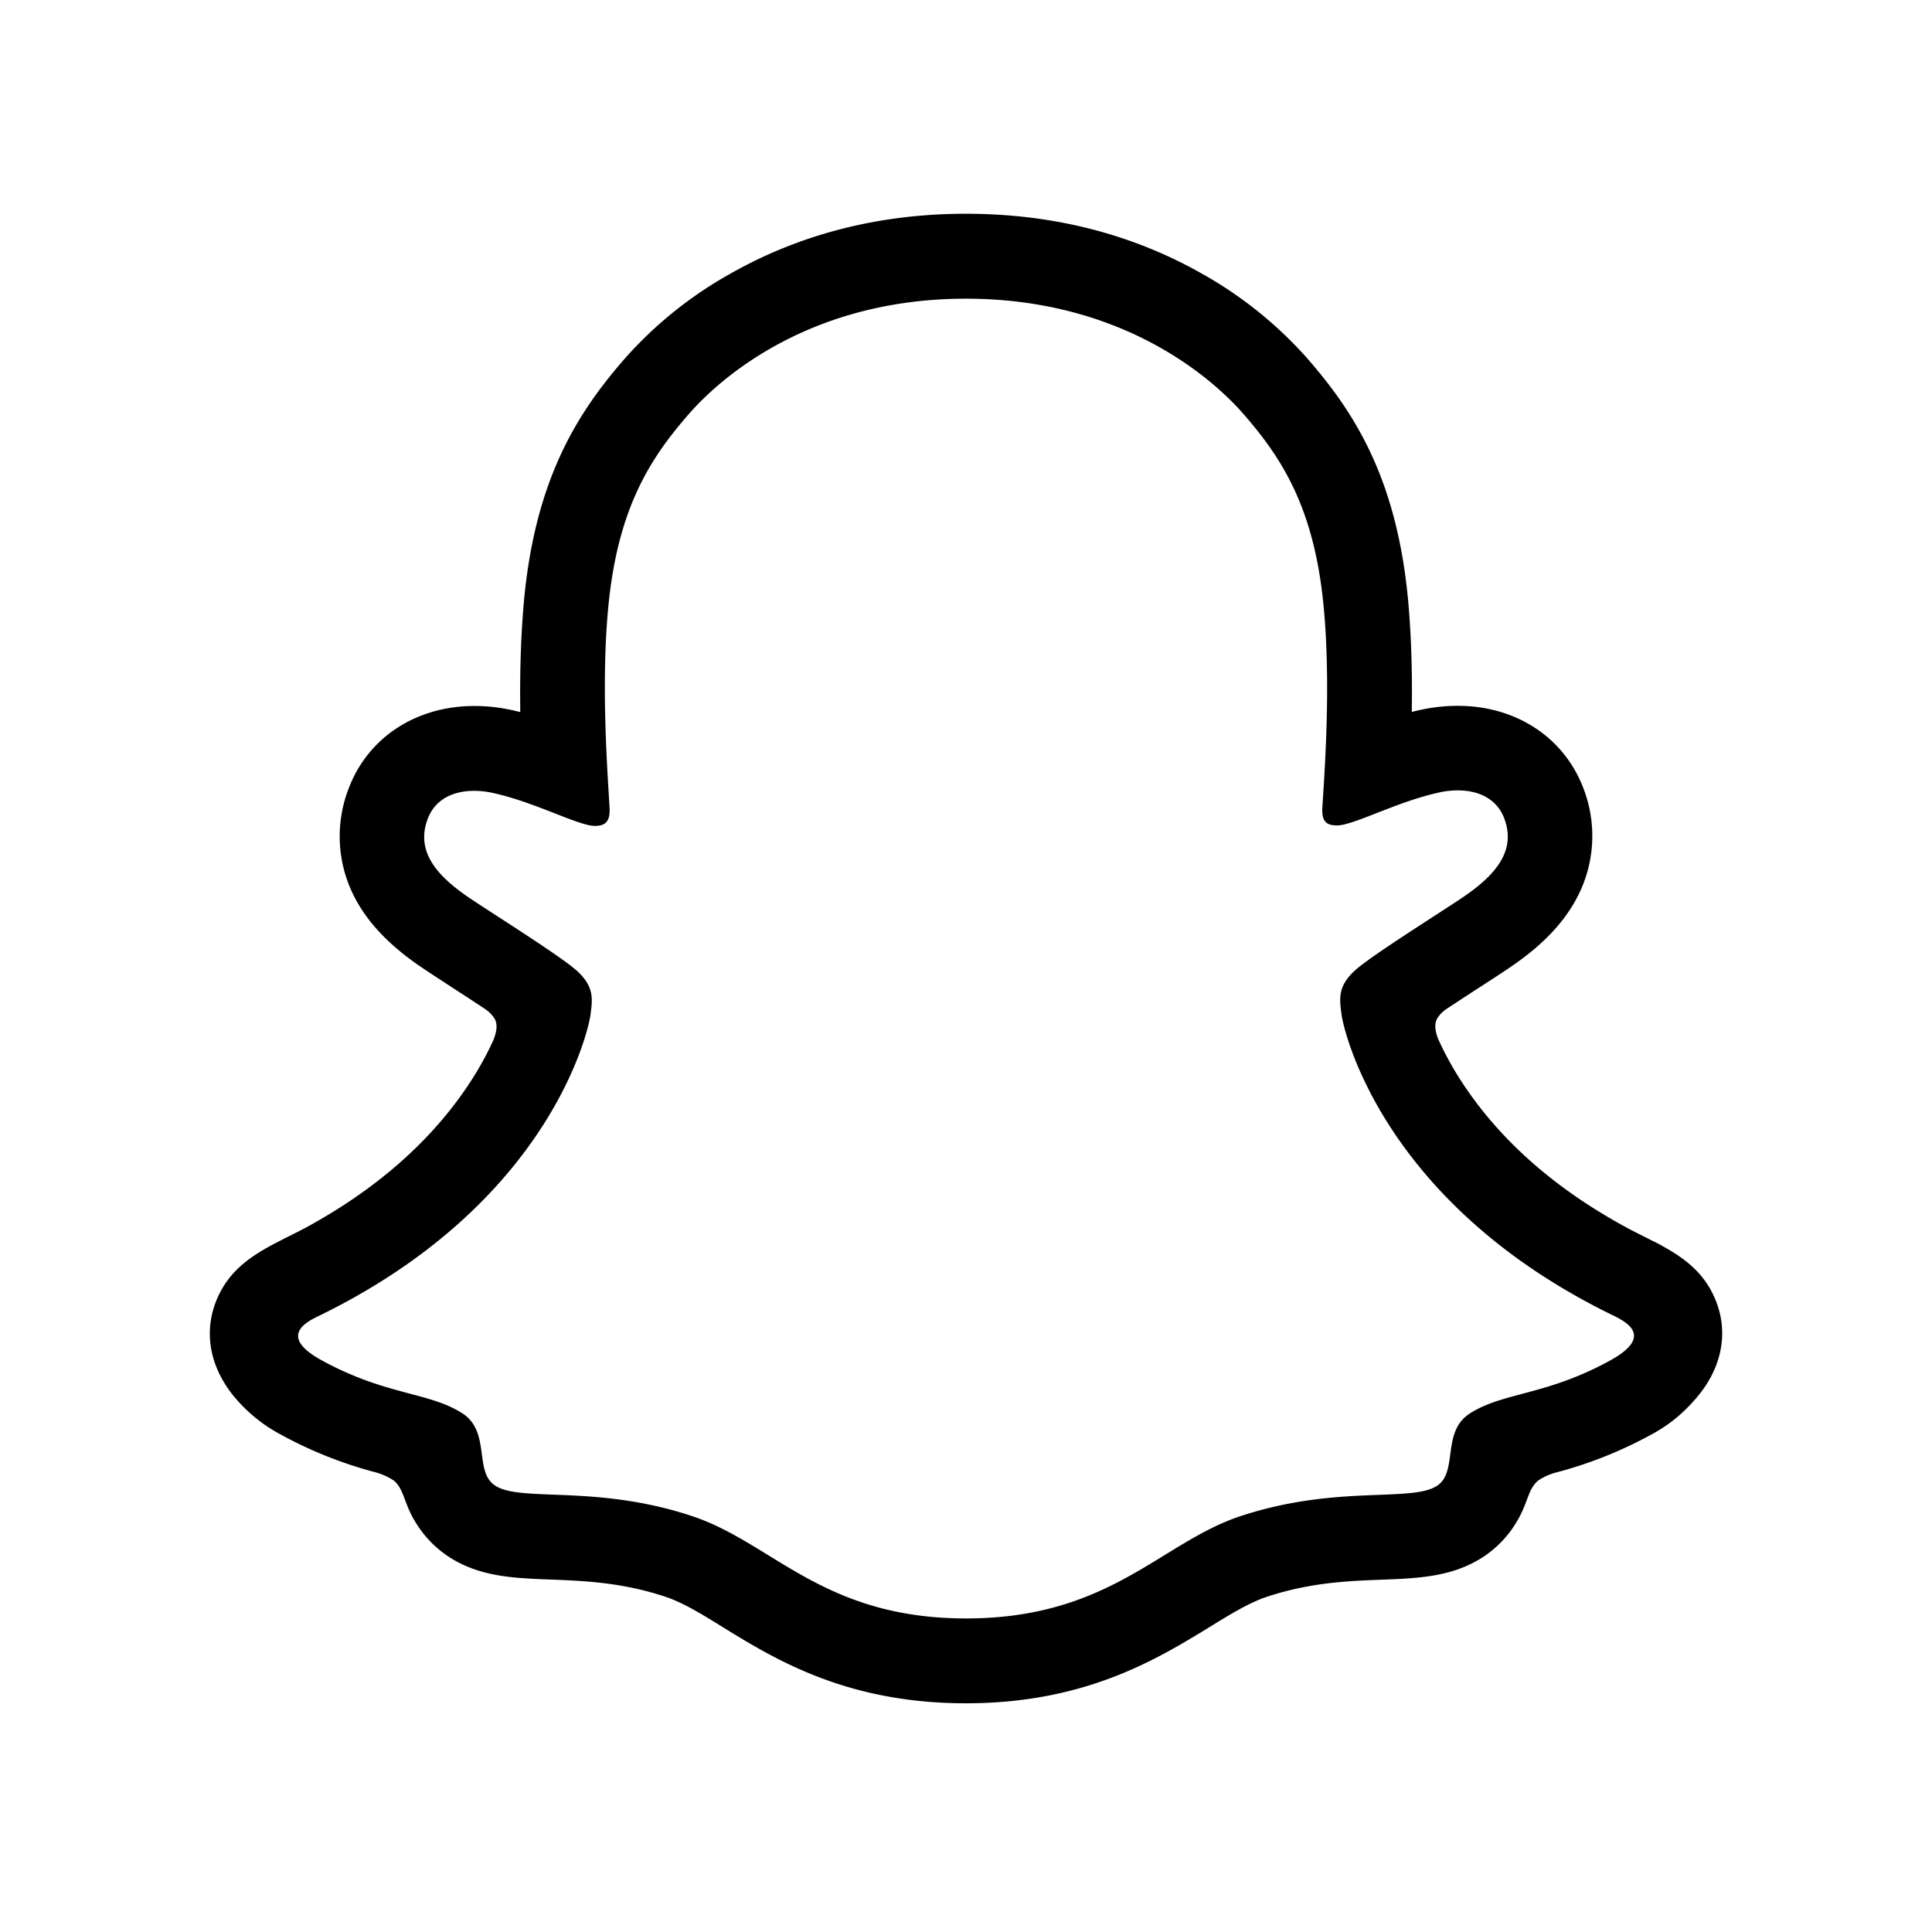<svg xmlns="http://www.w3.org/2000/svg" viewBox="0 0 500 500"><g data-name="PRIMARY - GHOST"><path d="M417.93 340.71c-60.61-29.34-70.27-74.64-70.7-78-.52-4.07-1.11-7.27 3.38-11.41 4.33-4 23.54-15.89 28.87-19.61 8.81-6.16 12.69-12.31 9.83-19.87-2-5.23-6.87-7.2-12-7.2a22.3 22.3 0 00-4.81.54c-9.68 2.1-19.08 6.95-24.52 8.26a8.56 8.56 0 01-2 .27c-2.9 0-4-1.29-3.72-4.78.68-10.58 2.12-31.23.45-50.52-2.29-26.54-10.85-39.69-21-51.32C316.8 101.43 294 77.2 250 77.2s-66.77 24.23-71.65 29.8c-10.18 11.63-18.73 24.78-21 51.32-1.67 19.29-.17 39.93.45 50.52.2 3.32-.82 4.78-3.72 4.78a8.64 8.64 0 01-2-.27c-5.43-1.31-14.83-6.16-24.51-8.26a22.3 22.3 0 00-4.81-.54c-5.15 0-10 2-12 7.2-2.86 7.56 1 13.71 9.84 19.87 5.33 3.72 24.54 15.6 28.87 19.61 4.48 4.14 3.9 7.34 3.38 11.41-.43 3.41-10.1 48.71-70.7 78-3.55 1.72-9.59 5.36 1.06 11.24 16.72 9.24 27.85 8.25 36.5 13.82 7.34 4.73 3 14.93 8.34 18.61 6.56 4.53 25.95-.32 51 7.95 21 6.92 33.76 26.47 71 26.47s50.37-19.64 71-26.47c25-8.27 44.43-3.42 51-7.95 5.33-3.68 1-13.88 8.34-18.61 8.65-5.57 19.77-4.58 36.5-13.82 10.63-5.81 4.59-9.45 1.04-11.17z" fill="none"/><path d="M444.3 337.26c-2.72-7.4-7.9-11.36-13.8-14.64a34.51 34.51 0 00-3-1.57c-1.76-.91-3.56-1.79-5.35-2.72-18.39-9.75-32.75-22.05-42.71-36.63a83.06 83.06 0 01-7.33-13c-.85-2.43-.81-3.81-.2-5.07a8.25 8.25 0 012.35-2.45c3.16-2.09 6.42-4.21 8.63-5.64 3.94-2.55 7.06-4.57 9.07-6 7.55-5.28 12.83-10.89 16.13-17.16a34.17 34.17 0 001.69-28.38c-5-13.16-17.43-21.33-32.49-21.33a44.75 44.75 0 00-9.45 1c-.83.18-1.66.37-2.47.58.14-9-.06-18.5-.86-27.85-2.84-32.87-14.35-50.1-26.35-63.84A105 105 0 00311.37 71C293.16 60.6 272.51 55.32 250 55.32S206.94 60.6 188.71 71a104.62 104.62 0 00-26.84 21.6c-12 13.74-23.51 31-26.35 63.84-.8 9.35-1 18.9-.87 27.85-.81-.21-1.63-.4-2.46-.58a44.75 44.75 0 00-9.45-1c-15.07 0-27.52 8.17-32.5 21.33a34.21 34.21 0 001.65 28.41c3.31 6.27 8.59 11.88 16.14 17.16 2 1.4 5.13 3.42 9.07 6 2.13 1.38 5.24 3.4 8.29 5.42a8.9 8.9 0 012.66 2.67c.64 1.31.66 2.72-.29 5.32a82.29 82.29 0 01-7.21 12.73c-9.74 14.25-23.68 26.33-41.48 36-9.43 5-19.23 8.34-23.37 19.59-3.12 8.49-1.08 18.15 6.85 26.29a39.63 39.63 0 0010 7.57 108.35 108.35 0 0024.47 9.79 16.16 16.16 0 014.94 2.21c2.89 2.53 2.48 6.34 6.33 11.92a27.8 27.8 0 007.24 7.36c8.08 5.58 17.16 5.93 26.78 6.3 8.69.33 18.54.71 29.79 4.42 4.66 1.54 9.5 4.52 15.11 8 13.47 8.28 31.91 19.61 62.77 19.61s49.43-11.39 63-19.7c5.57-3.42 10.38-6.37 14.91-7.87 11.25-3.72 21.1-4.09 29.79-4.42 9.62-.37 18.7-.72 26.78-6.3a27.89 27.89 0 008.24-9c2.77-4.71 2.7-8 5.3-10.3a15.32 15.32 0 014.64-2.12 108.76 108.76 0 0024.8-9.88 39 39 0 0010.5-8.22l.1-.12c7.44-7.96 9.31-17.34 6.26-25.62zM416.87 352c-16.73 9.24-27.85 8.25-36.5 13.82-7.35 4.73-3 14.93-8.34 18.61-6.56 4.53-25.95-.32-51 7.95-20.66 6.83-33.84 26.47-71 26.47S200 399.25 179 392.33c-25-8.27-44.43-3.42-51-7.95-5.33-3.68-1-13.88-8.34-18.61-8.66-5.57-19.78-4.58-36.5-13.77-10.65-5.88-4.61-9.52-1.06-11.24 60.6-29.34 70.27-74.64 70.7-78 .52-4.07 1.1-7.27-3.38-11.41-4.33-4-23.54-15.89-28.87-19.61-8.82-6.16-12.7-12.31-9.84-19.87 2-5.23 6.88-7.2 12-7.2a22.3 22.3 0 014.81.54c9.68 2.1 19.08 6.95 24.51 8.26a8.64 8.64 0 002 .27c2.9 0 3.92-1.46 3.72-4.78-.62-10.59-2.12-31.23-.45-50.52 2.29-26.54 10.84-39.69 21-51.32 4.88-5.59 27.81-29.82 71.66-29.82s66.84 24.13 71.72 29.7c10.17 11.63 18.73 24.78 21 51.32 1.67 19.29.23 39.94-.45 50.52-.23 3.49.82 4.78 3.72 4.78a8.56 8.56 0 002-.27c5.44-1.31 14.84-6.16 24.52-8.26a22.3 22.3 0 014.81-.54c5.15 0 10 2 12 7.2 2.86 7.56-1 13.71-9.83 19.87-5.33 3.72-24.54 15.6-28.87 19.61-4.49 4.14-3.9 7.34-3.38 11.41.43 3.41 10.09 48.71 70.7 78 3.58 1.79 9.62 5.43-1.03 11.36z"/></g></svg>